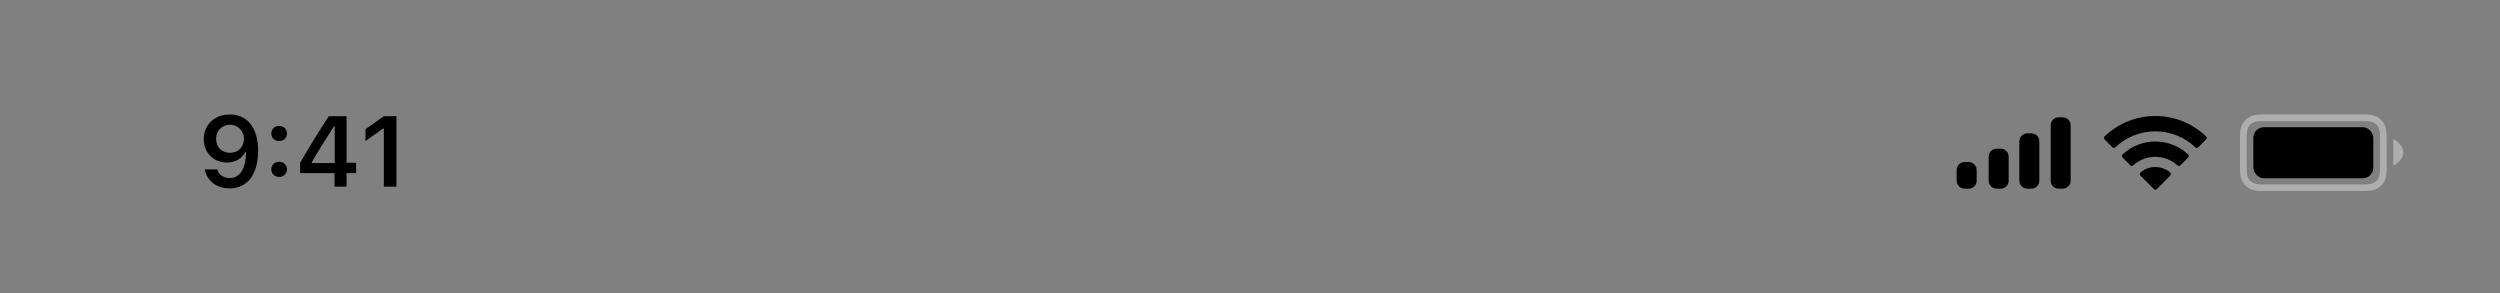 <svg width="375" height="44" viewBox="0 0 375 44" fill="none" xmlns="http://www.w3.org/2000/svg">
<rect x="0" y="0" width="375" height="44" fill="#808080" stroke="none"/>
<path fill-rule="evenodd" clip-rule="evenodd" d="M339.589 17.16H354.411C355.659 17.16 356.111 17.29 356.568 17.534C357.024 17.778 357.382 18.136 357.626 18.592C357.87 19.049 358 19.501 358 20.749V25.07C358 26.319 357.87 26.771 357.626 27.227C357.382 27.684 357.024 28.042 356.568 28.286C356.111 28.53 355.659 28.66 354.411 28.66H339.589C338.341 28.66 337.889 28.53 337.432 28.286C336.976 28.042 336.618 27.684 336.374 27.227C336.13 26.771 336 26.319 336 25.07V20.749C336 19.501 336.13 19.049 336.374 18.592C336.618 18.136 336.976 17.778 337.432 17.534C337.889 17.29 338.341 17.16 339.589 17.16ZM339.589 18.16C338.602 18.16 338.258 18.226 337.904 18.416C337.622 18.567 337.407 18.782 337.256 19.064C337.067 19.418 337 19.762 337 20.749V25.07C337 26.058 337.067 26.402 337.256 26.756C337.407 27.038 337.622 27.253 337.904 27.404C338.258 27.593 338.602 27.66 339.589 27.66H354.411C355.398 27.66 355.742 27.593 356.096 27.404C356.378 27.253 356.593 27.038 356.744 26.756C356.933 26.402 357 26.058 357 25.07V20.749C357 19.762 356.933 19.418 356.744 19.064C356.593 18.782 356.378 18.567 356.096 18.416C355.742 18.226 355.398 18.16 354.411 18.16H339.589ZM360.5 22.85C360.5 24.087 359 24.85 359 24.85V20.85C359 20.85 360.5 21.613 360.5 22.85Z" fill="white" fill-opacity="0.36"/>
<rect x="338" y="19.077" width="18" height="7.667" rx="1.6" fill="black"/>
<path fill-rule="evenodd" clip-rule="evenodd" d="M307.623 18.566C307.6 18.682 307.6 18.821 307.6 19.1V26.8C307.6 27.079 307.6 27.218 307.623 27.334C307.718 27.81 308.09 28.182 308.566 28.277C308.682 28.3 308.821 28.3 309.1 28.3C309.379 28.3 309.518 28.3 309.634 28.277C310.11 28.182 310.482 27.81 310.577 27.334C310.6 27.218 310.6 27.079 310.6 26.8V19.1C310.6 18.821 310.6 18.682 310.577 18.566C310.482 18.09 310.11 17.718 309.634 17.623C309.518 17.6 309.379 17.6 309.1 17.6C308.821 17.6 308.682 17.6 308.566 17.623C308.09 17.718 307.718 18.09 307.623 18.566ZM302.9 21.5C302.9 21.221 302.9 21.082 302.923 20.966C303.018 20.49 303.39 20.118 303.866 20.023C303.982 20 304.121 20 304.4 20C304.679 20 304.818 20 304.934 20.023C305.41 20.118 305.782 20.49 305.877 20.966C305.9 21.082 305.9 21.221 305.9 21.5V26.8C305.9 27.079 305.9 27.218 305.877 27.334C305.782 27.81 305.41 28.182 304.934 28.277C304.818 28.3 304.679 28.3 304.4 28.3C304.121 28.3 303.982 28.3 303.866 28.277C303.39 28.182 303.018 27.81 302.923 27.334C302.9 27.218 302.9 27.079 302.9 26.8V21.5ZM298.323 23.266C298.3 23.382 298.3 23.521 298.3 23.8V26.8C298.3 27.079 298.3 27.218 298.323 27.334C298.418 27.81 298.79 28.182 299.266 28.277C299.382 28.3 299.521 28.3 299.8 28.3C300.079 28.3 300.218 28.3 300.334 28.277C300.81 28.182 301.182 27.81 301.277 27.334C301.3 27.218 301.3 27.079 301.3 26.8V23.8C301.3 23.521 301.3 23.382 301.277 23.266C301.182 22.79 300.81 22.418 300.334 22.323C300.218 22.3 300.079 22.3 299.8 22.3C299.521 22.3 299.382 22.3 299.266 22.323C298.79 22.418 298.418 22.79 298.323 23.266ZM293.523 25.266C293.5 25.382 293.5 25.521 293.5 25.8V26.8C293.5 27.079 293.5 27.218 293.523 27.334C293.618 27.81 293.99 28.182 294.466 28.277C294.582 28.3 294.721 28.3 295 28.3C295.279 28.3 295.418 28.3 295.534 28.277C296.01 28.182 296.382 27.81 296.477 27.334C296.5 27.218 296.5 27.079 296.5 26.8V25.8C296.5 25.521 296.5 25.382 296.477 25.266C296.382 24.79 296.01 24.418 295.534 24.323C295.418 24.3 295.279 24.3 295 24.3C294.721 24.3 294.582 24.3 294.466 24.323C293.99 24.418 293.618 24.79 293.523 25.266Z" fill="black"/>
<path fill-rule="evenodd" clip-rule="evenodd" d="M323.301 19.696C325.535 19.696 327.684 20.555 329.303 22.095C329.425 22.213 329.62 22.212 329.74 22.091L330.906 20.915C330.967 20.854 331.001 20.77 331 20.684C331 20.598 330.965 20.515 330.903 20.455C326.653 16.382 319.947 16.382 315.697 20.455C315.636 20.515 315.601 20.598 315.6 20.684C315.6 20.77 315.633 20.853 315.694 20.915L316.86 22.091C316.98 22.212 317.175 22.213 317.297 22.095C318.917 20.555 321.066 19.696 323.301 19.696ZM323.301 23.524C324.528 23.524 325.712 23.98 326.622 24.804C326.745 24.921 326.939 24.918 327.059 24.798L328.223 23.622C328.285 23.56 328.319 23.476 328.318 23.389C328.317 23.302 328.281 23.219 328.219 23.159C325.447 20.581 321.156 20.581 318.385 23.159C318.322 23.219 318.286 23.302 318.286 23.39C318.285 23.477 318.319 23.56 318.38 23.622L319.544 24.798C319.664 24.918 319.858 24.921 319.981 24.804C320.891 23.98 322.074 23.524 323.301 23.524ZM325.538 26.331C325.6 26.27 325.635 26.186 325.633 26.099C325.631 26.012 325.593 25.929 325.529 25.87C324.242 24.782 322.359 24.782 321.072 25.87C321.008 25.929 320.97 26.012 320.968 26.099C320.966 26.186 321 26.27 321.063 26.331L323.077 28.364C323.136 28.424 323.217 28.457 323.301 28.457C323.385 28.457 323.465 28.424 323.524 28.364L325.538 26.331Z" fill="black"/>
<path d="M34.432 28.256C37.12 28.256 38.716 26.154 38.716 22.587C38.716 19.086 37.017 17.168 34.49 17.168C32.19 17.168 30.564 18.713 30.564 20.873C30.564 22.902 32.029 24.382 34.043 24.382C35.281 24.382 36.285 23.811 36.783 22.807H36.907C36.885 25.29 35.999 26.711 34.454 26.711C33.545 26.711 32.82 26.213 32.593 25.407H30.711C31.018 27.128 32.498 28.256 34.432 28.256ZM34.498 22.924C33.267 22.924 32.417 22.06 32.417 20.815C32.417 19.621 33.311 18.706 34.505 18.706C35.699 18.706 36.592 19.636 36.592 20.852C36.592 22.053 35.721 22.924 34.498 22.924ZM41.869 21.159C42.565 21.159 43.041 20.676 43.041 20.024C43.041 19.372 42.565 18.889 41.869 18.889C41.181 18.889 40.697 19.372 40.697 20.024C40.697 20.676 41.181 21.159 41.869 21.159ZM41.869 26.535C42.565 26.535 43.041 26.044 43.041 25.4C43.041 24.748 42.565 24.265 41.869 24.265C41.181 24.265 40.697 24.748 40.697 25.4C40.697 26.044 41.181 26.535 41.869 26.535ZM50.178 28H51.987V25.971H53.416V24.411H51.987V17.431H49.321C47.886 19.614 46.384 22.045 45.015 24.426V25.971H50.178V28ZM46.765 24.345C47.798 22.551 49.021 20.595 50.105 18.94H50.208V24.455H46.765V24.345ZM57.579 28H59.469V17.431H57.587L54.825 19.372V21.152L57.455 19.291H57.579V28Z" fill="black"/>
</svg>
